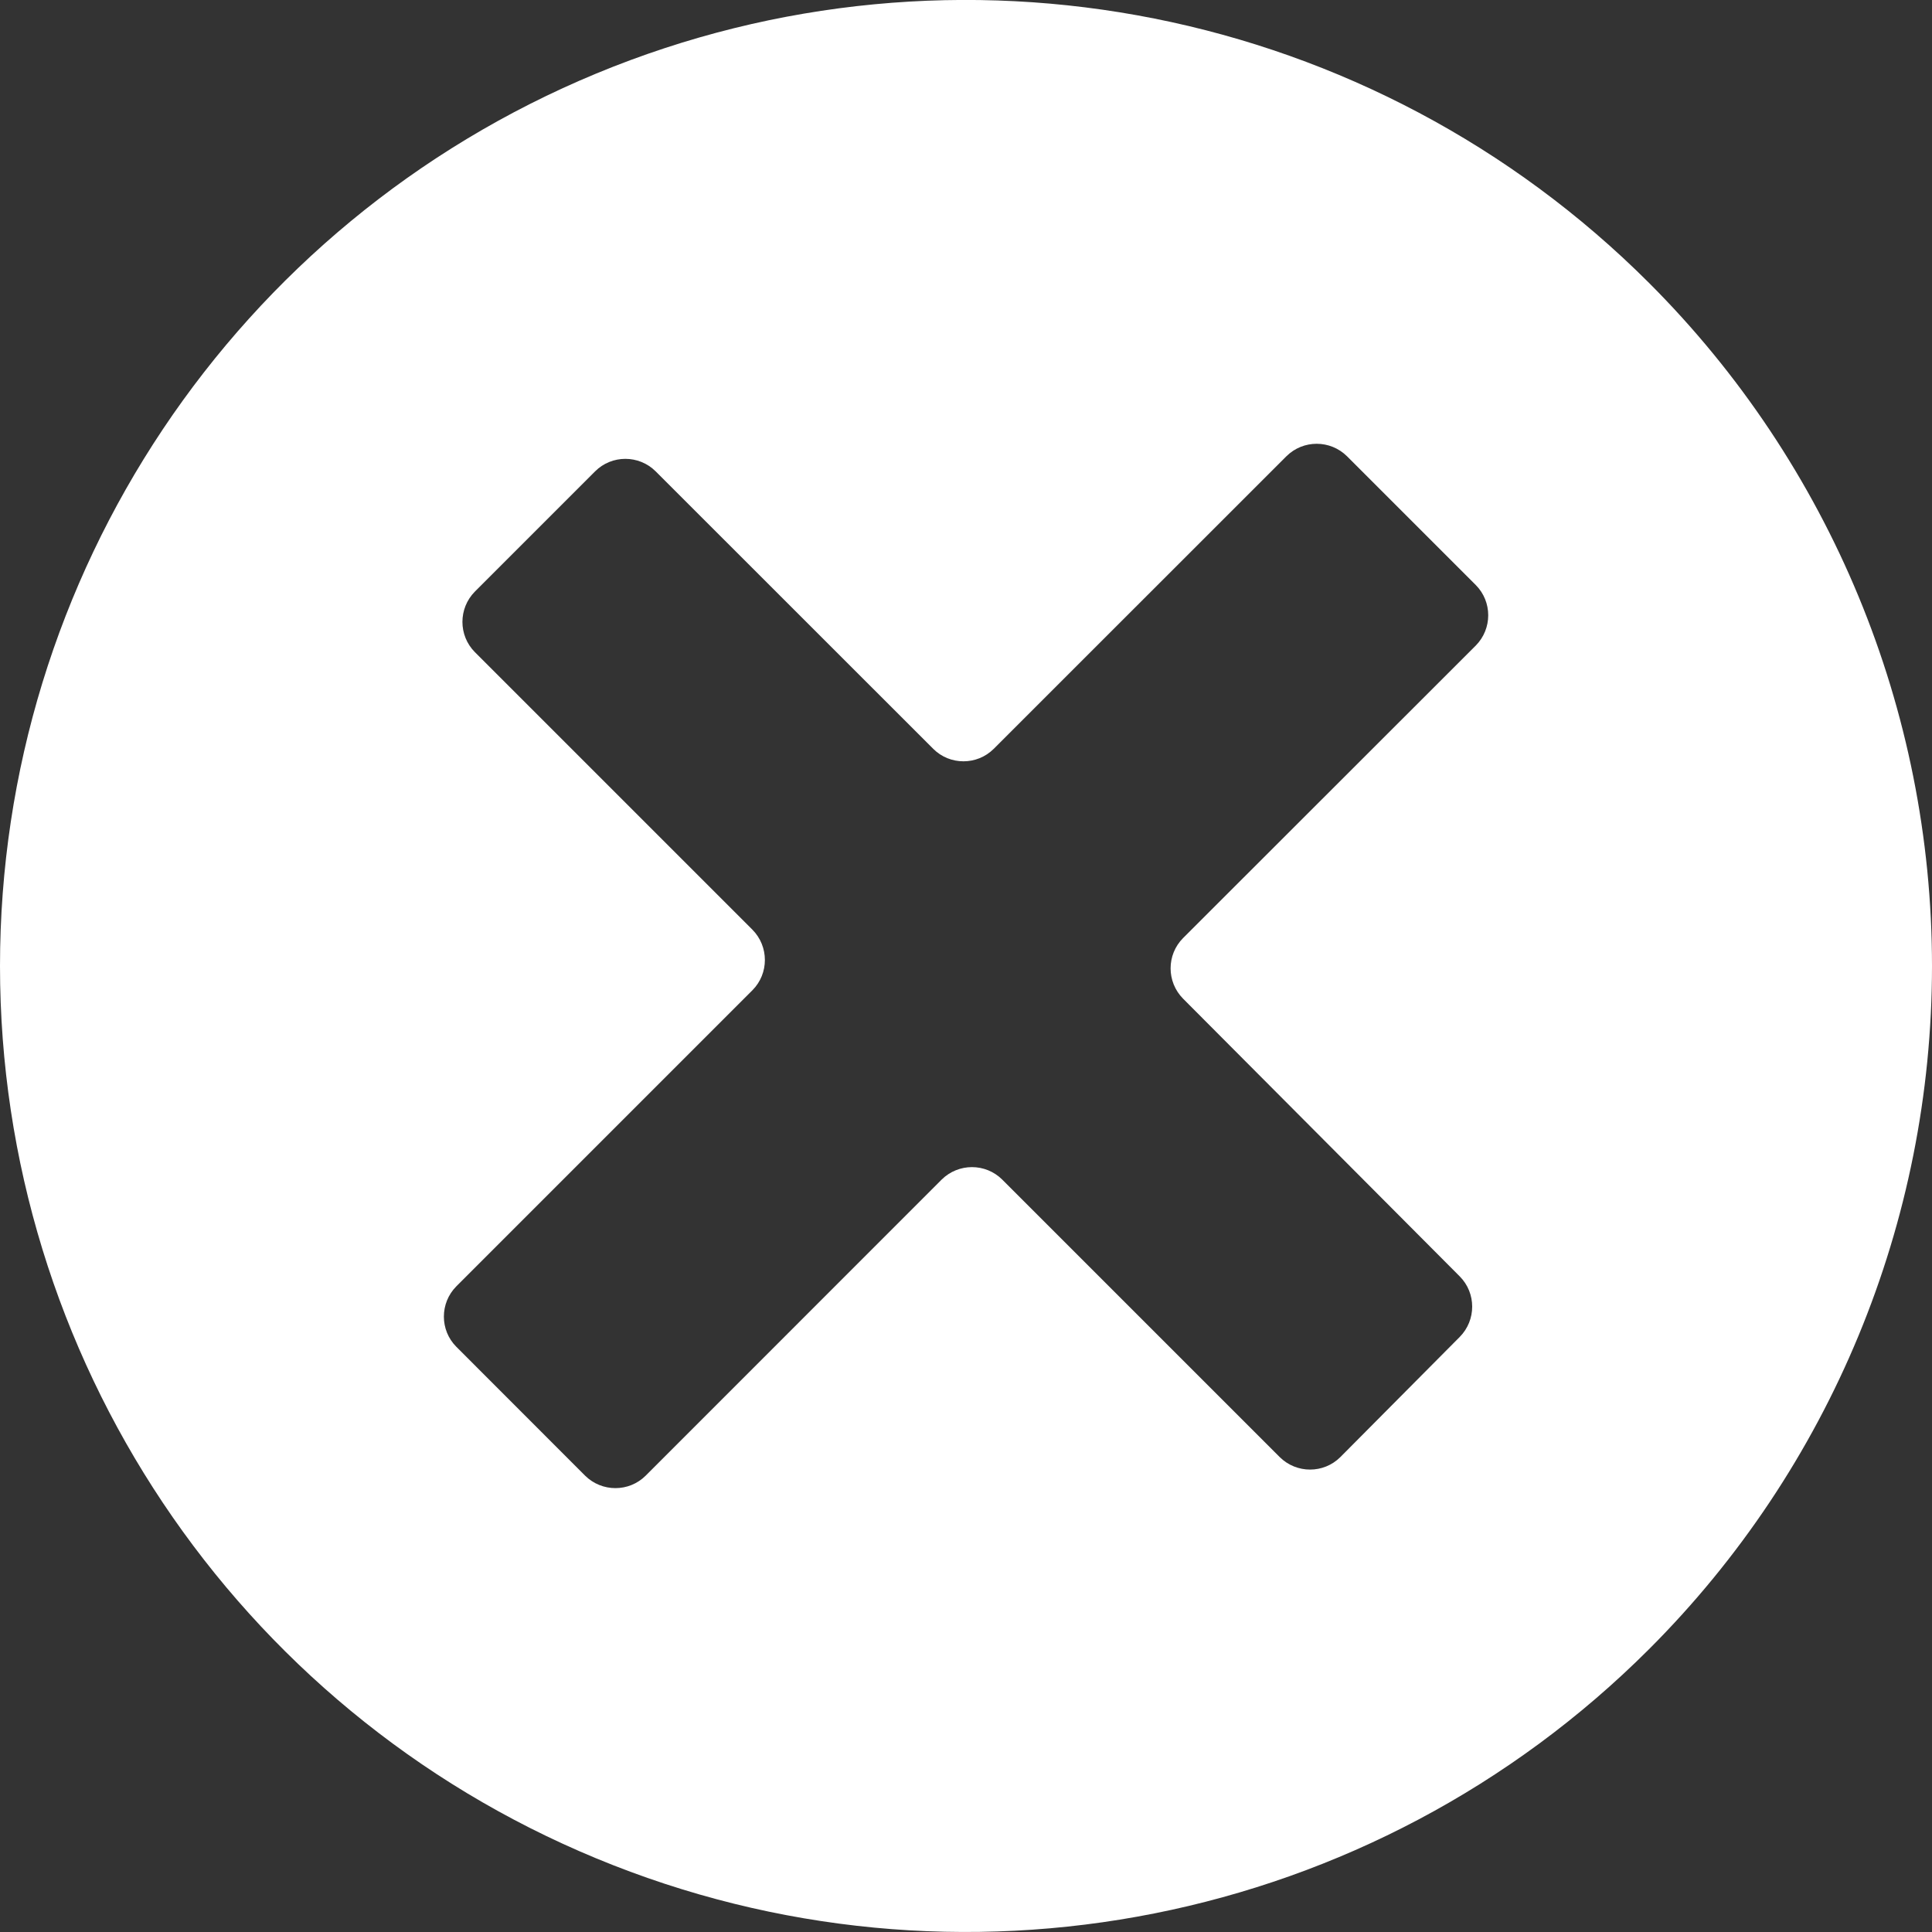 <?xml version="1.0" encoding="UTF-8" standalone="no"?>
<svg width="20px" height="20px" viewBox="0 0 20 20" version="1.1" xmlns="http://www.w3.org/2000/svg" xmlns:xlink="http://www.w3.org/1999/xlink">
    <rect x="0" y="0" width="20" height="20" fill="#333333" stroke="none"/>
    <!-- Generator: Sketch 41.2 (35397) - http://www.bohemiancoding.com/sketch -->
    <title>icon-error</title>
    <desc>Created with Sketch.</desc>
    <defs></defs>
    <g id="Prototyping" stroke="none" stroke-width="1" fill="none" fill-rule="evenodd">
        <g id="Care---Feedback-States" transform="translate(-447, -473)" fill="#FFFFFF">
            <g id="Messages" transform="translate(429, 266)">
                <g id="Error" transform="translate(0, 182)">
                    <g id="Content" transform="translate(18, 15)">
                        <path d="M17.071,12.929 L17.071,12.929 C14.21,10.069 9.909,9.213 6.173,10.761 C2.437,12.309 0,15.955 0,20 C0,24.045 2.437,27.692 6.173,29.238 C9.909,30.786 14.21,29.931 17.071,27.072 C18.947,25.197 20,22.653 20,20 C20,17.348 18.947,14.804 17.071,12.929 Z M13.875,25.084 L13.875,25.084 C13.702,25.256 13.422,25.256 13.248,25.084 L10.375,22.211 C10.202,22.039 9.922,22.039 9.748,22.211 L6.684,25.276 C6.511,25.448 6.231,25.448 6.057,25.276 L4.724,23.942 C4.552,23.77 4.552,23.489 4.724,23.316 L7.789,20.251 C7.961,20.078 7.961,19.798 7.789,19.624 L4.916,16.751 C4.744,16.578 4.744,16.298 4.916,16.124 L6.161,14.879 C6.333,14.707 6.614,14.707 6.787,14.879 L9.661,17.752 C9.833,17.924 10.114,17.924 10.287,17.752 L13.317,14.723 C13.49,14.551 13.77,14.551 13.944,14.723 L15.277,16.056 C15.449,16.229 15.449,16.509 15.277,16.683 L12.247,19.711 C12.075,19.884 12.075,20.164 12.247,20.338 L15.111,23.213 C15.283,23.386 15.283,23.666 15.111,23.84 L13.875,25.084 Z" id="icon-error"></path>
                    </g>
                </g>
            </g>
        </g>
    </g>
</svg>